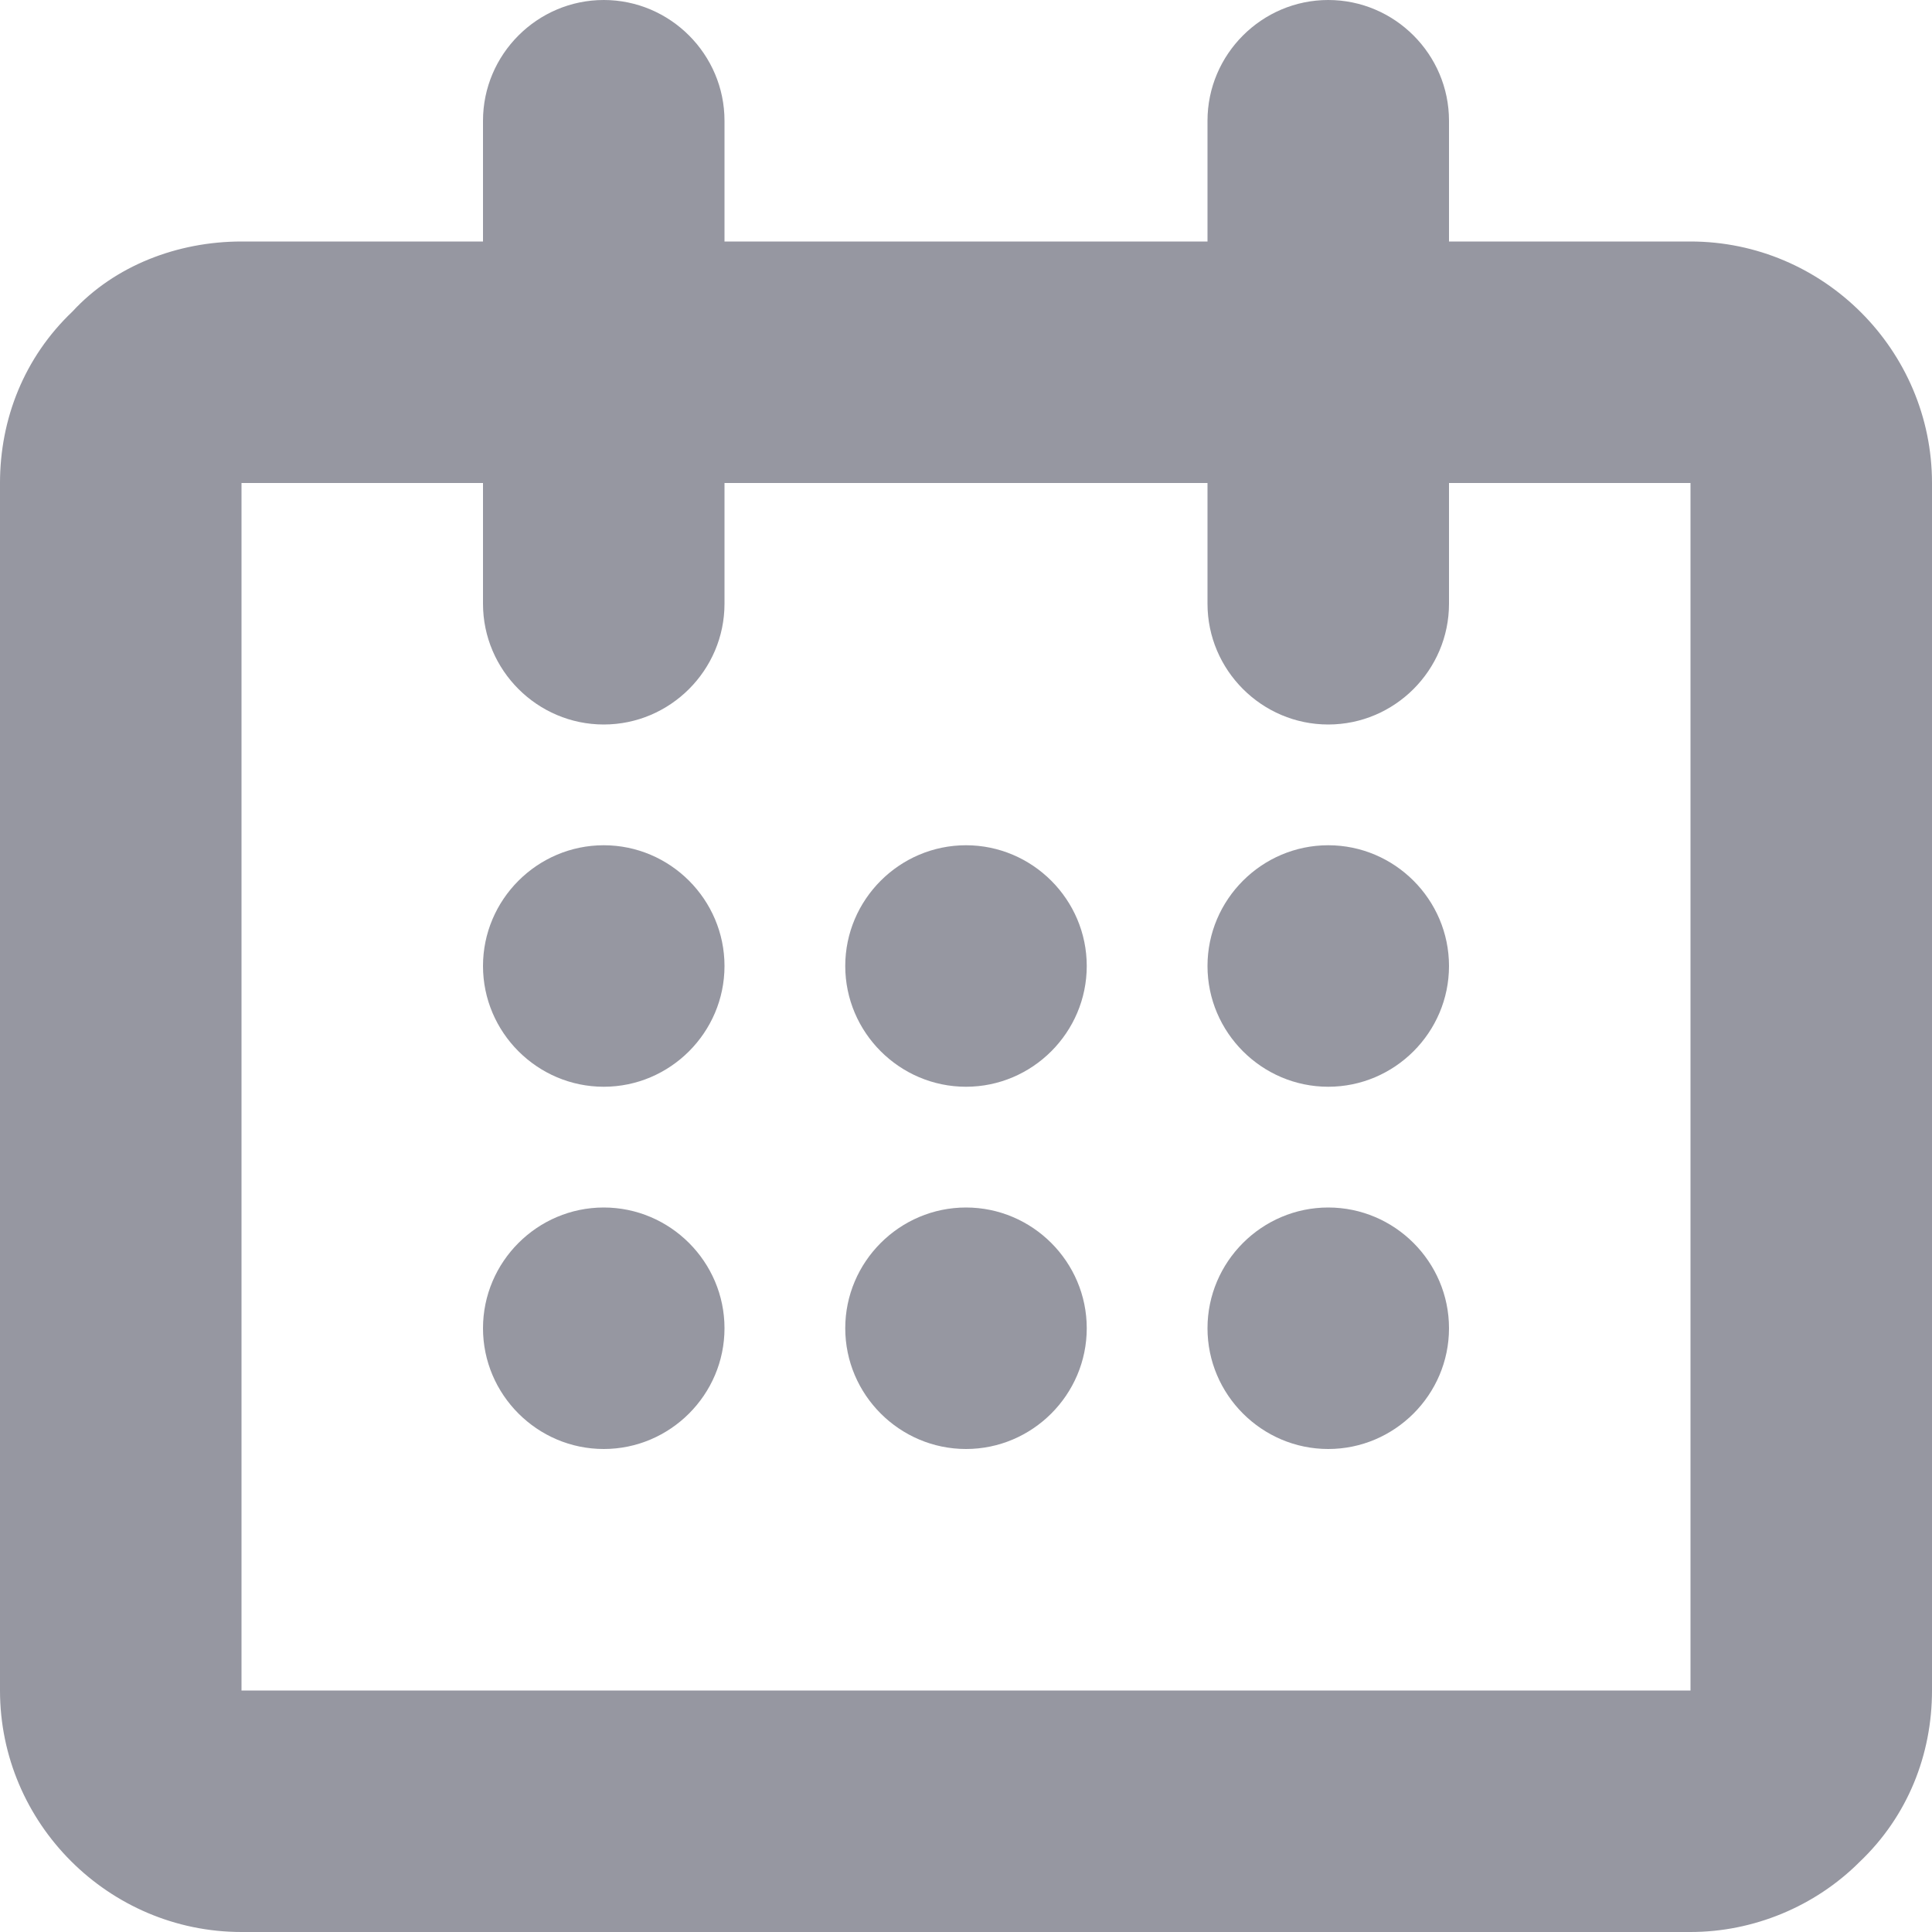 <svg xmlns="http://www.w3.org/2000/svg" width="16" height="16" viewBox="0 0 16 16"><path fill="#9697A1" fill-rule="evenodd" d="M14 16H2c-1.1 0-2-.9-2-2V4c0-.53.2-1.04.6-1.42C.95 2.2 1.47 2 2 2h2V1c0-.55.45-1 1-1s1 .45 1 1v1h4V1c0-.55.45-1 1-1s1 .45 1 1v1h2c1.1 0 2 .9 2 2v10c0 .53-.2 1.04-.6 1.42-.37.37-.88.58-1.4.58zm0-12h-2v1c0 .55-.45 1-1 1s-1-.45-1-1V4H6v1c0 .55-.45 1-1 1s-1-.45-1-1V4H2v10h12V4zm-3 8c-.55 0-1-.45-1-1s.45-1 1-1 1 .45 1 1-.45 1-1 1zm0-3c-.55 0-1-.45-1-1s.45-1 1-1 1 .45 1 1-.45 1-1 1zm-3 3c-.55 0-1-.45-1-1s.45-1 1-1 1 .45 1 1-.45 1-1 1zm0-3c-.55 0-1-.45-1-1s.45-1 1-1 1 .45 1 1-.45 1-1 1zm-3 3c-.55 0-1-.45-1-1s.45-1 1-1 1 .45 1 1-.45 1-1 1zm0-3c-.55 0-1-.45-1-1s.45-1 1-1 1 .45 1 1-.45 1-1 1z"/></svg>